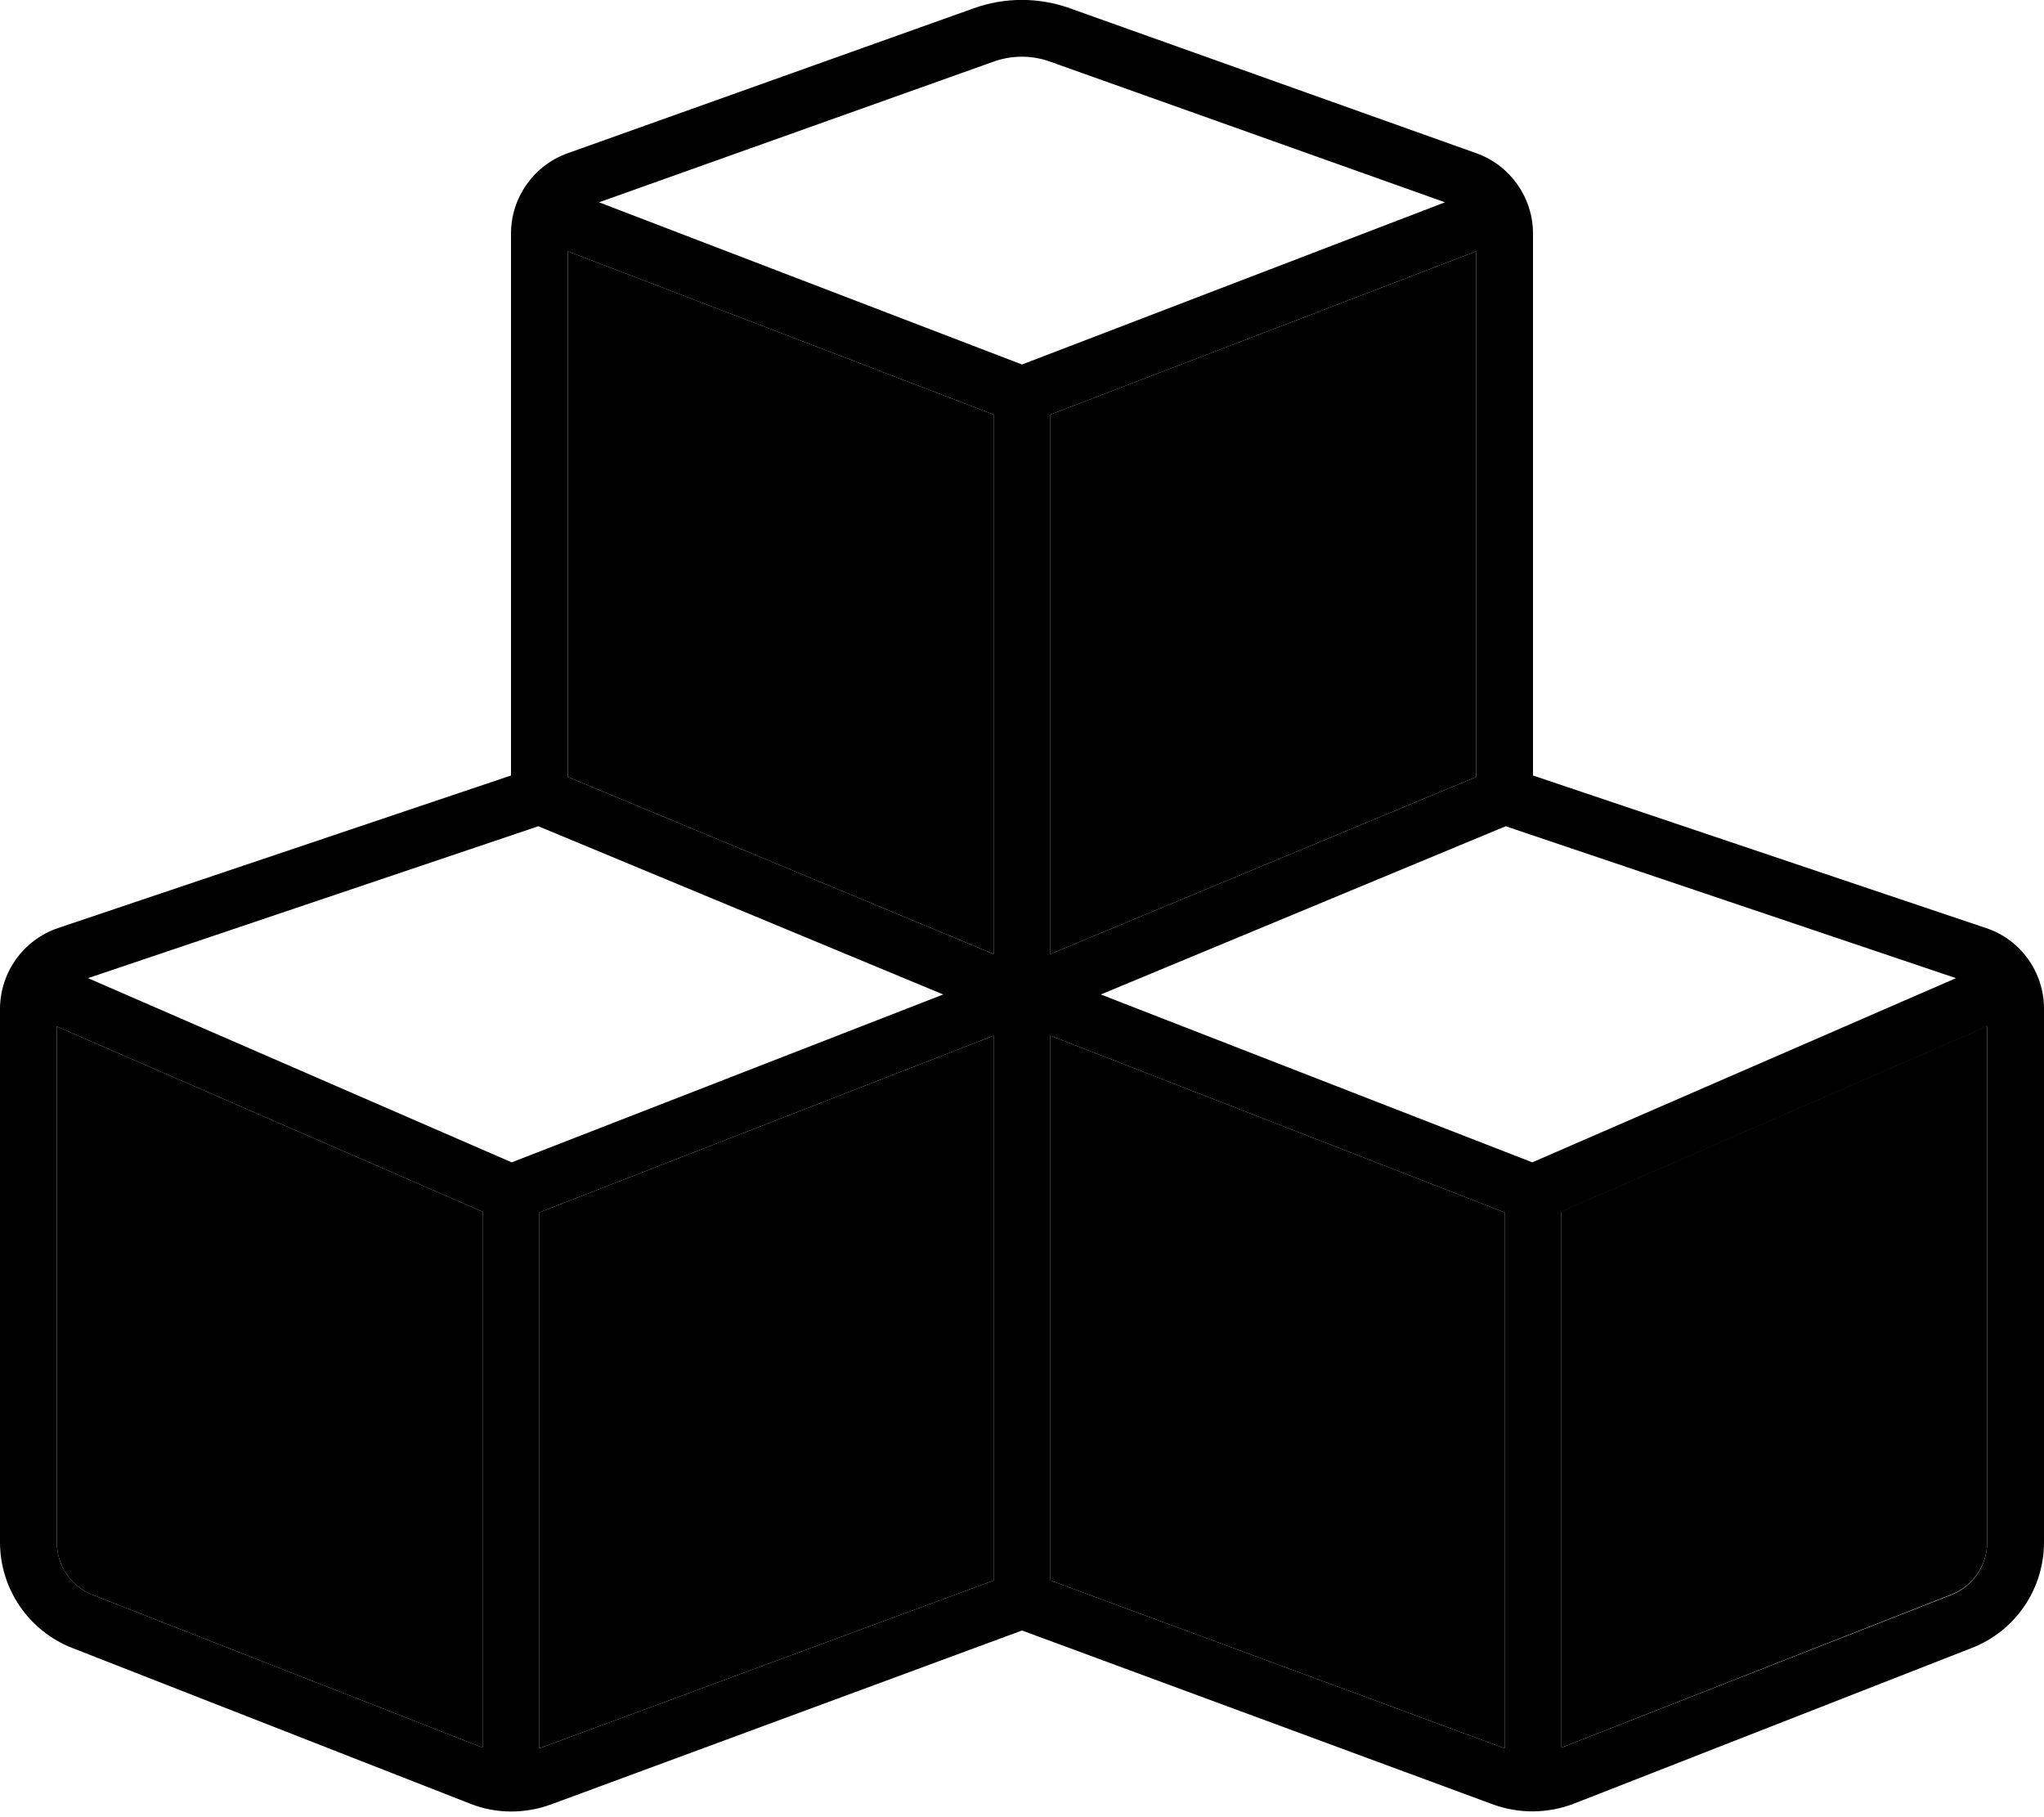 <svg xmlns="http://www.w3.org/2000/svg" viewBox="0 0 576 512"><path class="pr-icon-duotone-secondary" d="M16 289.2l120 52.2 0 151-109.8-43C20 447 16 441.1 16 434.5l0-145.3zm136 52.4l128-49.8 0 153.5L152 492.6l0-151zm8-270.8l120 46 0 152L160 218.9l0-148.1zm136 46l120-46 0 148.1L296 268.8l0-152zm0 175l128 49.8 0 151L296 445.3l0-153.5zm144 49.5l120-52.2 0 145.3c0 6.6-4 12.5-10.2 14.9L440 492.4l0-151z"/><path class="pr-icon-duotone-primary" d="M279.9 17.4c5.2-1.9 10.9-1.9 16.1 0L407.2 57 288 102.7 168.8 57 279.9 17.4zM144 218.5l-127.7 43C6.6 264.8 0 274 0 284.3L0 434.5c0 13.2 8.1 25 20.3 29.8l112.2 43.9c7.3 2.9 15.4 2.9 22.8 .2l132.7-49 132.7 49c7.4 2.7 15.5 2.6 22.8-.2l112.2-43.9c12.3-4.8 20.3-16.6 20.3-29.8l0-150.3c0-10.3-6.6-19.5-16.3-22.7L432 218.5l0-152.7c0-10.1-6.4-19.2-15.9-22.6L301.4 2.3c-8.7-3.1-18.2-3.1-26.9 0L159.9 43.2C150.4 46.6 144 55.7 144 65.8l0 152.7zm16 .4l0-148.1 120 46 0 152L160 218.9zm136 72.9l128 49.8 0 151L296 445.3l0-153.5zm-144.3-59l114.1 47.4L144.2 327.5 24.8 275.6l126.9-42.8zM16 434.5l0-145.3 120 52.2 0 151-109.8-43C20 447 16 441.1 16 434.5zm136 58.1l0-151 128-49.8 0 153.5L152 492.6zM296 116.8l120-46 0 148.1L296 268.8l0-152zm14.2 163.4l114.1-47.4 126.9 42.8L431.8 327.5 310.2 280.2zM549.8 449.4L440 492.4l0-151 120-52.2 0 145.3c0 6.6-4 12.5-10.2 14.9z"/></svg>